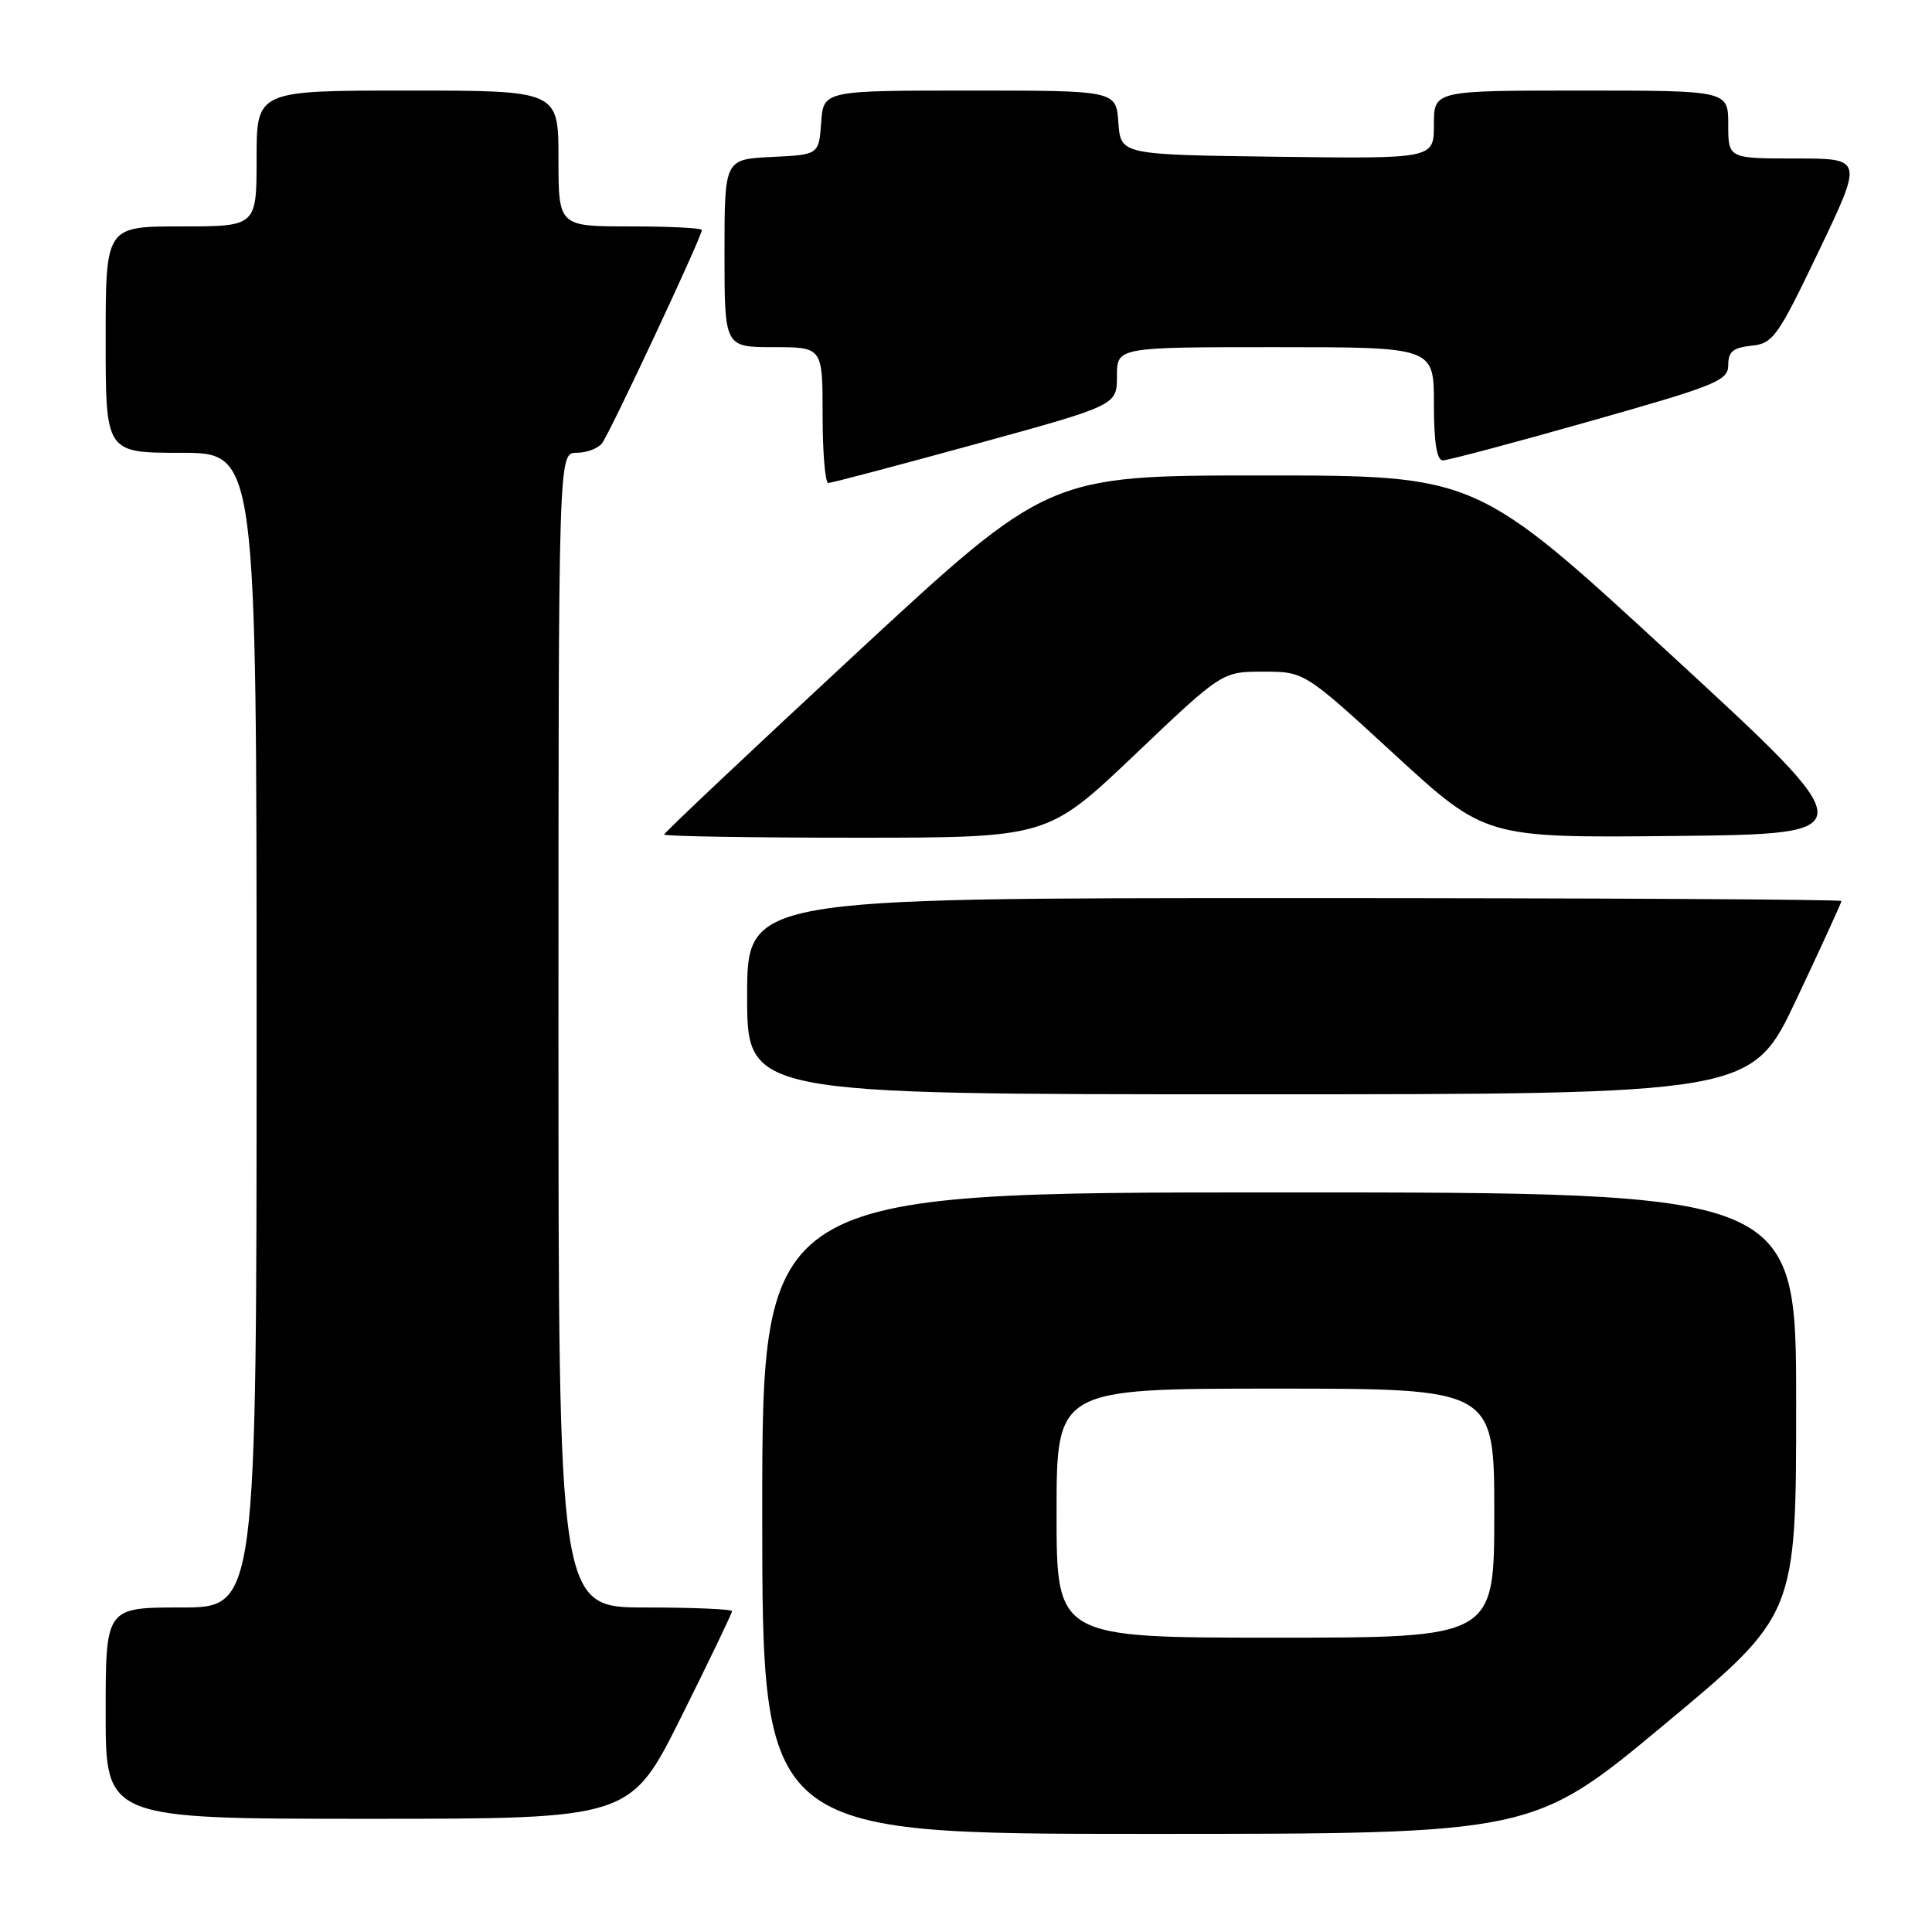 <?xml version="1.0" encoding="UTF-8" standalone="no"?>
<!DOCTYPE svg PUBLIC "-//W3C//DTD SVG 1.1//EN" "http://www.w3.org/Graphics/SVG/1.1/DTD/svg11.dtd" >
<svg xmlns="http://www.w3.org/2000/svg" xmlns:xlink="http://www.w3.org/1999/xlink" version="1.1" viewBox="0 0 256 256">
 <g >
 <path fill="currentColor"
d=" M 220.56 228.49 C 238.00 213.98 238.00 213.98 238.00 185.99 C 238.00 158.00 238.00 158.00 169.50 158.00 C 101.00 158.00 101.00 158.00 101.00 200.50 C 101.00 243.00 101.00 243.00 152.06 243.00 C 203.13 243.00 203.13 243.00 220.56 228.49 Z  M 90.27 227.49 C 93.97 220.06 97.00 213.76 97.00 213.49 C 97.00 213.22 91.83 213.00 85.50 213.00 C 74.00 213.00 74.00 213.00 74.00 136.50 C 74.00 60.00 74.00 60.00 76.38 60.00 C 77.69 60.00 79.21 59.44 79.76 58.75 C 80.77 57.50 93.00 31.37 93.00 30.48 C 93.00 30.21 88.72 30.00 83.50 30.00 C 74.00 30.00 74.00 30.00 74.00 21.00 C 74.00 12.00 74.00 12.00 54.00 12.00 C 34.00 12.00 34.00 12.00 34.00 21.00 C 34.00 30.00 34.00 30.00 24.00 30.00 C 14.00 30.00 14.00 30.00 14.00 45.00 C 14.00 60.00 14.00 60.00 24.00 60.00 C 34.00 60.00 34.00 60.00 34.00 136.50 C 34.00 213.00 34.00 213.00 24.00 213.00 C 14.00 213.00 14.00 213.00 14.00 227.00 C 14.00 241.00 14.00 241.00 48.77 241.00 C 83.53 241.00 83.53 241.00 90.27 227.49 Z  M 238.05 132.39 C 241.32 125.46 244.00 119.61 244.00 119.39 C 244.00 119.18 211.38 119.00 171.50 119.00 C 99.00 119.00 99.00 119.00 99.00 132.00 C 99.00 145.00 99.00 145.00 165.55 145.00 C 232.10 145.00 232.10 145.00 238.05 132.39 Z  M 150.37 100.00 C 161.93 89.00 161.93 89.00 167.39 89.00 C 172.85 89.00 172.85 89.00 184.84 100.02 C 196.83 111.03 196.83 111.03 222.01 110.77 C 247.19 110.50 247.19 110.50 221.40 86.75 C 195.62 63.00 195.62 63.00 167.26 63.00 C 138.89 63.00 138.89 63.00 113.44 86.58 C 99.45 99.55 88.00 110.35 88.00 110.58 C 88.00 110.81 99.43 111.00 113.40 111.00 C 138.80 111.00 138.80 111.00 150.37 100.00 Z  M 129.25 58.85 C 148.00 53.70 148.00 53.70 148.00 49.85 C 148.00 46.00 148.00 46.00 169.00 46.00 C 190.00 46.00 190.00 46.00 190.00 53.50 C 190.00 58.64 190.38 61.00 191.19 61.00 C 191.85 61.00 200.62 58.67 210.69 55.81 C 227.47 51.06 229.00 50.44 229.00 48.37 C 229.00 46.60 229.65 46.06 232.07 45.81 C 234.94 45.52 235.54 44.68 241.01 33.25 C 246.87 21.00 246.87 21.00 237.93 21.00 C 229.00 21.00 229.00 21.00 229.00 16.50 C 229.00 12.00 229.00 12.00 209.50 12.00 C 190.00 12.00 190.00 12.00 190.00 16.52 C 190.00 21.04 190.00 21.04 169.25 20.77 C 148.50 20.50 148.50 20.50 148.19 16.25 C 147.89 12.00 147.89 12.00 128.50 12.00 C 109.11 12.00 109.11 12.00 108.81 16.25 C 108.50 20.50 108.50 20.50 102.25 20.80 C 96.00 21.10 96.00 21.10 96.00 33.55 C 96.00 46.00 96.00 46.00 102.50 46.00 C 109.00 46.00 109.00 46.00 109.00 55.00 C 109.00 59.95 109.34 64.00 109.75 64.00 C 110.16 64.00 118.94 61.68 129.25 58.85 Z  M 140.00 200.50 C 140.00 184.00 140.00 184.00 169.00 184.00 C 198.00 184.00 198.00 184.00 198.00 200.50 C 198.00 217.00 198.00 217.00 169.00 217.00 C 140.00 217.00 140.00 217.00 140.00 200.50 Z "/>
</g>
</svg>